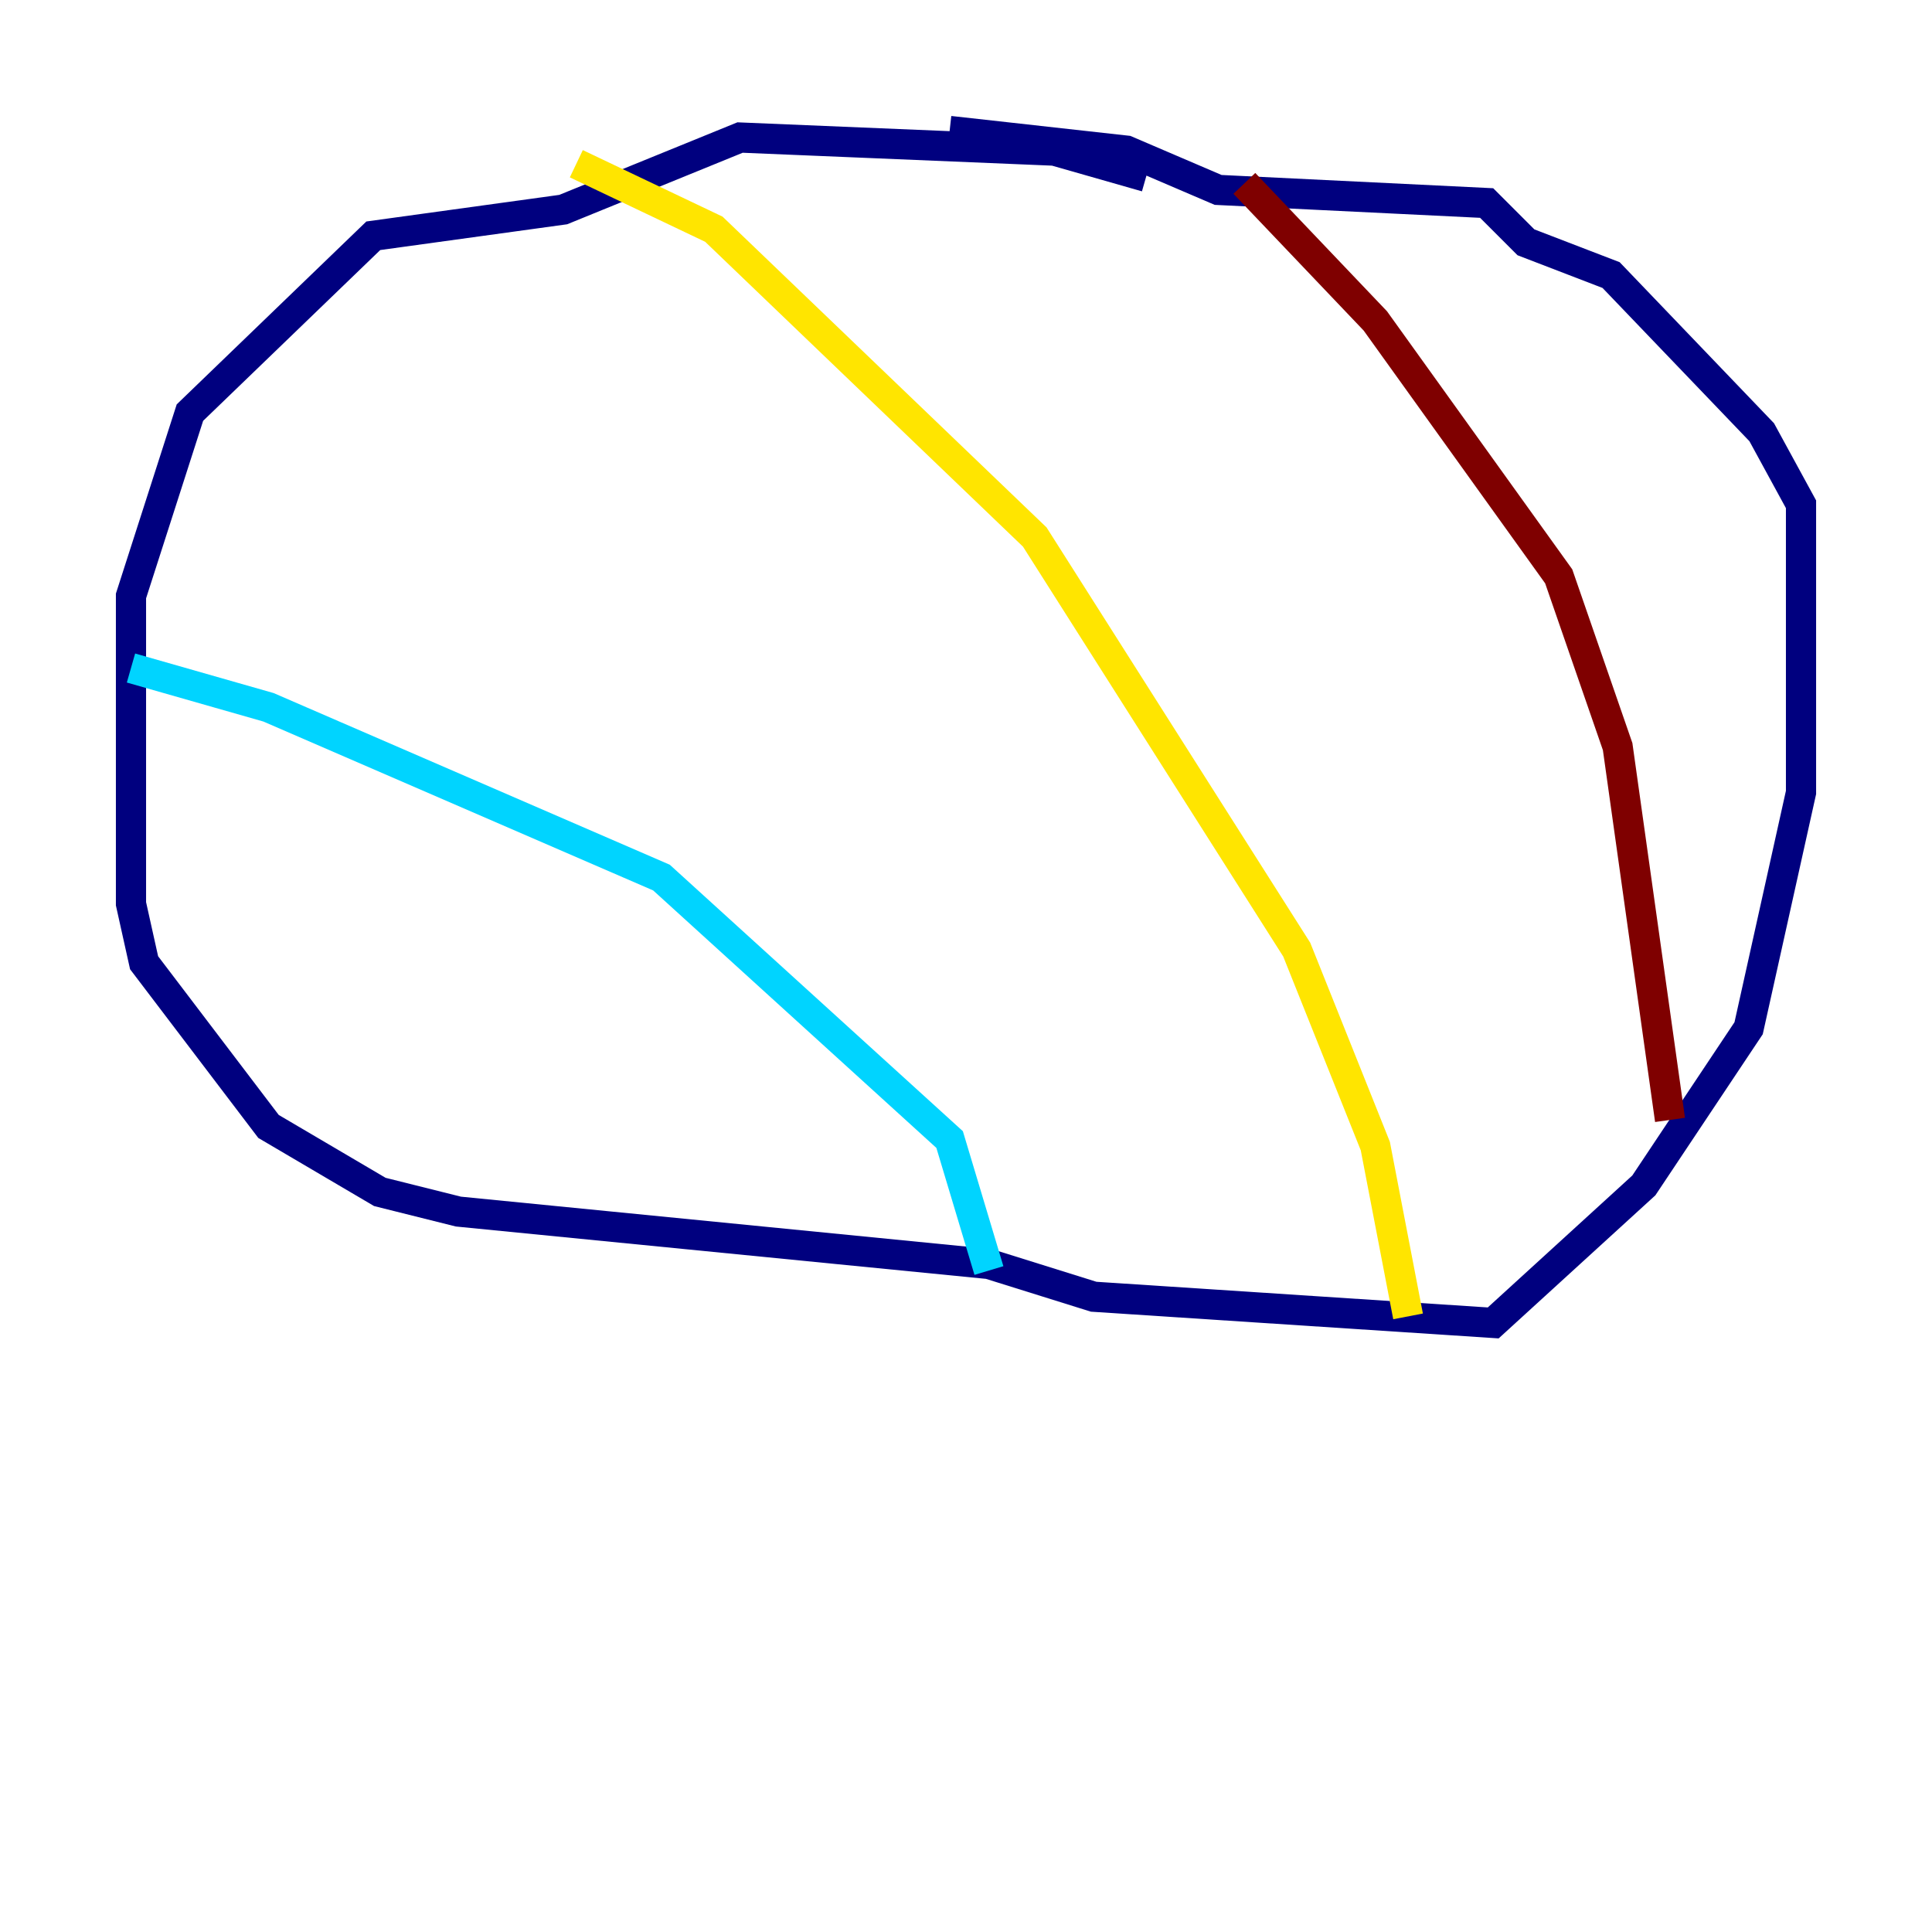 <?xml version="1.0" encoding="utf-8" ?>
<svg baseProfile="tiny" height="128" version="1.2" viewBox="0,0,128,128" width="128" xmlns="http://www.w3.org/2000/svg" xmlns:ev="http://www.w3.org/2001/xml-events" xmlns:xlink="http://www.w3.org/1999/xlink"><defs /><polyline fill="none" points="75.932,11.715 69.858,9.98 49.031,9.112 37.315,13.885 24.732,15.62 12.583,27.336 8.678,39.485 8.678,59.878 9.546,63.783 17.79,74.63 25.166,78.969 30.373,80.271 65.519,83.742 72.461,85.912 98.929,87.647 108.909,78.536 115.851,68.122 119.322,52.502 119.322,33.41 116.719,28.637 106.739,18.224 101.098,16.054 98.495,13.451 80.705,12.583 74.63,9.98 62.915,8.678" stroke="#00007f" stroke-width="2" /><polyline fill="none" points="8.678,44.258 17.79,46.861 43.824,58.142 62.915,75.498 65.519,84.176" stroke="#00d4ff" stroke-width="2" /><polyline fill="none" points="38.183,10.848 47.295,15.186 68.556,35.58 85.912,62.915 91.119,75.932 93.288,87.214" stroke="#ffe500" stroke-width="2" /><polyline fill="none" points="82.441,12.149 91.119,21.261 103.268,38.183 107.173,49.464 110.644,74.197" stroke="#7f0000" stroke-width="2" /></svg>